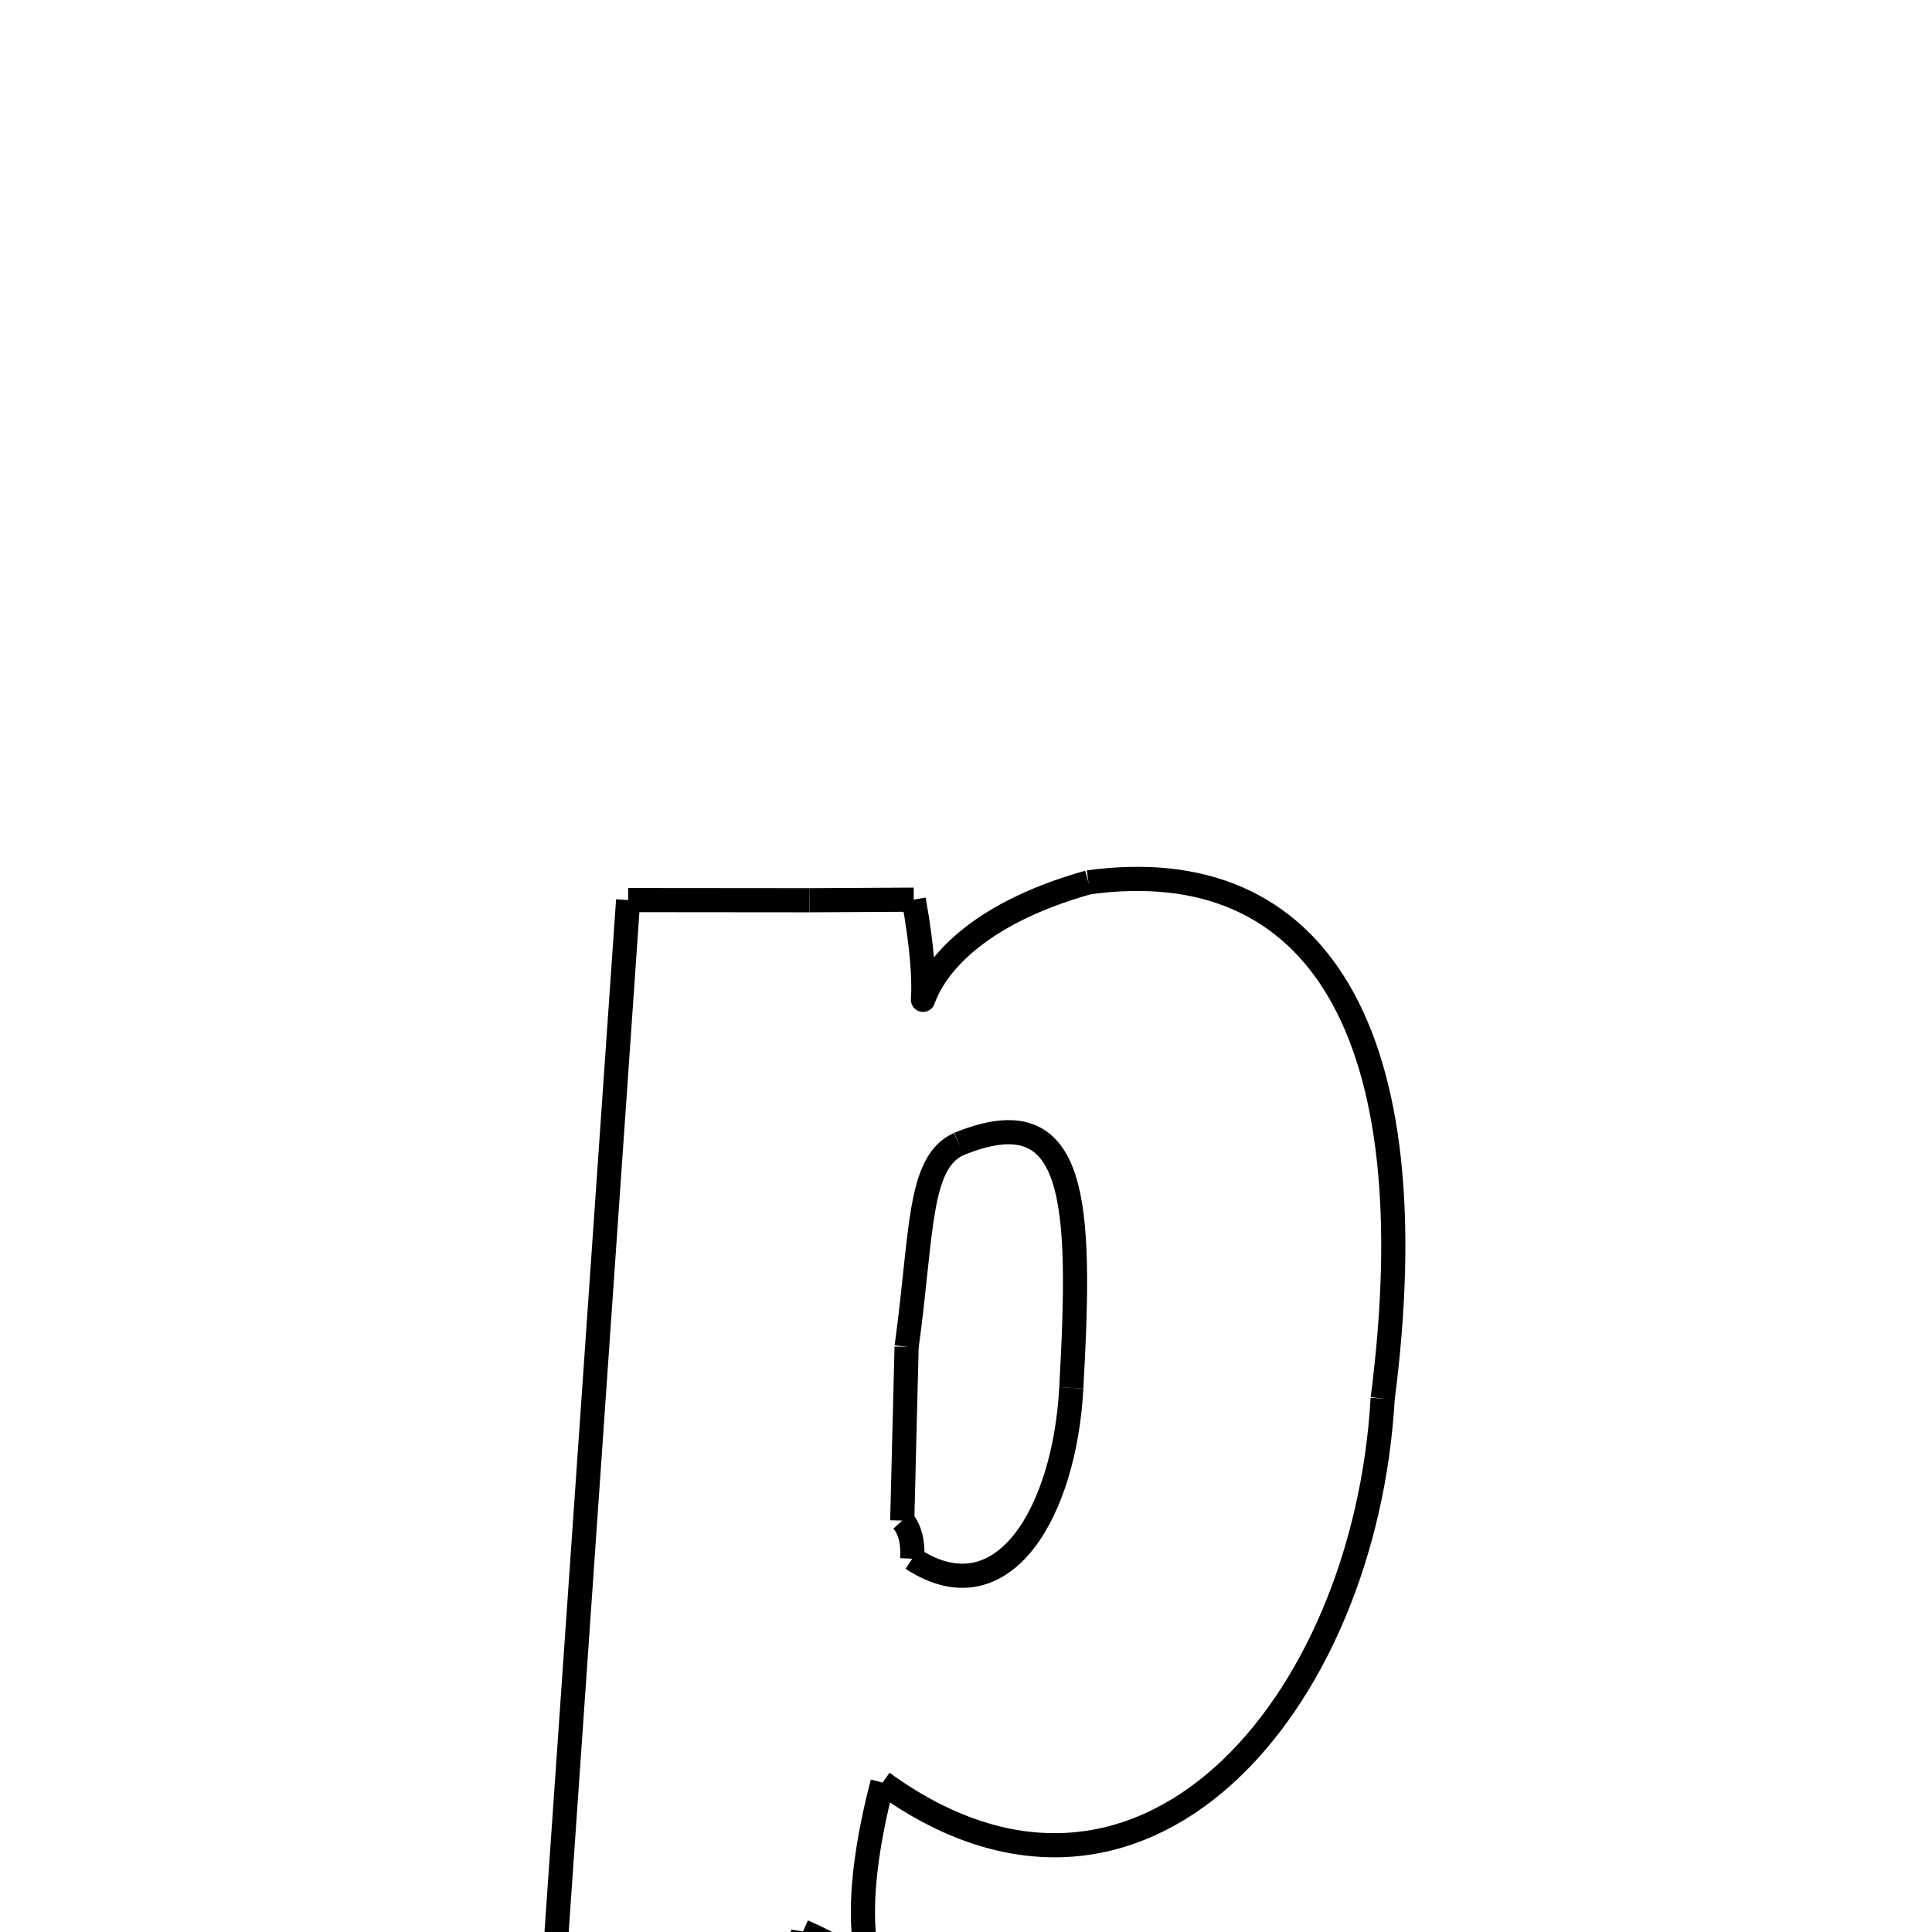 <svg xmlns="http://www.w3.org/2000/svg" xmlns:xlink="http://www.w3.org/1999/xlink" width="50px" height="50px" viewBox="0 0 24 24">
<style type="text/css">
.pen {
	stroke-dashoffset: 0;
	animation-duration: 10s;
	animation-iteration-count: 1000;
	animation-timing-function: ease;
}
.path00 {
		stroke-dasharray: 17;
		animation-name: dash00 
}
@keyframes dash00 {
	0.0% {
		stroke-dashoffset: 17;
	}
	12.632% {
		stroke-dashoffset: 0;
	}
}
.path01 {
		stroke-dasharray: 19;
		animation-name: dash01 
}
@keyframes dash01 {
	0%, 12.632% {
		stroke-dashoffset: 19;
	}
	26.76% {
		stroke-dashoffset: 0;
	}
}
.path02 {
		stroke-dasharray: 6;
		animation-name: dash02 
}
@keyframes dash02 {
	0%, 26.76% {
		stroke-dashoffset: 6;
	}
	31.606% {
		stroke-dashoffset: 0;
	}
}
.path03 {
		stroke-dasharray: 9;
		animation-name: dash03 
}
@keyframes dash03 {
	0%, 31.606% {
		stroke-dashoffset: 9;
	}
	38.77% {
		stroke-dashoffset: 0;
	}
}
.path04 {
		stroke-dasharray: 6;
		animation-name: dash04 
}
@keyframes dash04 {
	0%, 38.77% {
		stroke-dashoffset: 6;
	}
	43.122% {
		stroke-dashoffset: 0;
	}
}
.path05 {
		stroke-dasharray: 38;
		animation-name: dash05 
}
@keyframes dash05 {
	0%, 43.122% {
		stroke-dashoffset: 38;
	}
	70.456% {
		stroke-dashoffset: 0;
	}
}
.path06 {
		stroke-dasharray: 4;
		animation-name: dash06 
}
@keyframes dash06 {
	0%, 70.456% {
		stroke-dashoffset: 4;
	}
	73.688% {
		stroke-dashoffset: 0;
	}
}
.path07 {
		stroke-dasharray: 2;
		animation-name: dash07 
}
@keyframes dash07 {
	0%, 73.688% {
		stroke-dashoffset: 2;
	}
	75.548% {
		stroke-dashoffset: 0;
	}
}
.path08 {
		stroke-dasharray: 7;
		animation-name: dash08 
}
@keyframes dash08 {
	0%, 75.548% {
		stroke-dashoffset: 7;
	}
	81.095% {
		stroke-dashoffset: 0;
	}
}
.path09 {
		stroke-dasharray: 5;
		animation-name: dash09 
}
@keyframes dash09 {
	0%, 81.095% {
		stroke-dashoffset: 5;
	}
	84.948% {
		stroke-dashoffset: 0;
	}
}
.path10 {
		stroke-dasharray: 4;
		animation-name: dash10 
}
@keyframes dash10 {
	0%, 84.948% {
		stroke-dashoffset: 4;
	}
	88.048% {
		stroke-dashoffset: 0;
	}
}
.path11 {
		stroke-dasharray: 1;
		animation-name: dash11 
}
@keyframes dash11 {
	0%, 88.048% {
		stroke-dashoffset: 1;
	}
	88.77% {
		stroke-dashoffset: 0;
	}
}
.path12 {
		stroke-dasharray: 7;
		animation-name: dash12 
}
@keyframes dash12 {
	0%, 88.77% {
		stroke-dashoffset: 7;
	}
	93.939% {
		stroke-dashoffset: 0;
	}
}
.path13 {
		stroke-dasharray: 8;
		animation-name: dash13 
}
@keyframes dash13 {
	0%, 93.939% {
		stroke-dashoffset: 8;
	}
	100.0% {
		stroke-dashoffset: 0;
	}
}
</style>
<path class="pen path00" d="M 13.521 10.961 C 16.362 10.572 17.764 12.823 17.176 17.374 " fill="none" stroke="black" stroke-width="0.3"></path>
<path class="pen path01" d="M 17.176 17.374 C 16.959 21.181 14.178 24.476 10.963 22.144 " fill="none" stroke="black" stroke-width="0.3"></path>
<path class="pen path02" d="M 10.963 22.144 C 10.198 25.072 11.636 24.717 9.976 23.993 " fill="none" stroke="black" stroke-width="0.3"></path>
<path class="pen path03" d="M 9.976 23.993 L 9.25 28.93 " fill="none" stroke="black" stroke-width="0.3"></path>
<path class="pen path04" d="M 9.25 28.93 L 6.486 30.175 " fill="none" stroke="black" stroke-width="0.3"></path>
<path class="pen path05" d="M 6.486 30.175 L 7.803 11.181 " fill="none" stroke="black" stroke-width="0.3"></path>
<path class="pen path06" d="M 7.803 11.181 L 10.055 11.183 " fill="none" stroke="black" stroke-width="0.3"></path>
<path class="pen path07" d="M 10.055 11.183 L 11.351 11.176 " fill="none" stroke="black" stroke-width="0.3"></path>
<path class="pen path08" d="M 11.351 11.176 C 11.8 13.673 10.607 11.778 13.521 10.961 " fill="none" stroke="black" stroke-width="0.3"></path>
<path class="pen path09" d="M 11.912 14.211 C 11.4 14.44 11.458 15.317 11.262 16.731 " fill="none" stroke="black" stroke-width="0.3"></path>
<path class="pen path10" d="M 11.262 16.731 L 11.208 18.889 " fill="none" stroke="black" stroke-width="0.3"></path>
<path class="pen path11" d="M 11.208 18.889 C 11.289 18.971 11.347 19.137 11.332 19.363 " fill="none" stroke="black" stroke-width="0.3"></path>
<path class="pen path12" d="M 11.332 19.363 C 12.471 20.109 13.229 18.761 13.308 17.241 " fill="none" stroke="black" stroke-width="0.3"></path>
<path class="pen path13" d="M 13.308 17.241 C 13.437 14.922 13.391 13.607 11.912 14.211 " fill="none" stroke="black" stroke-width="0.3"></path>
</svg>
